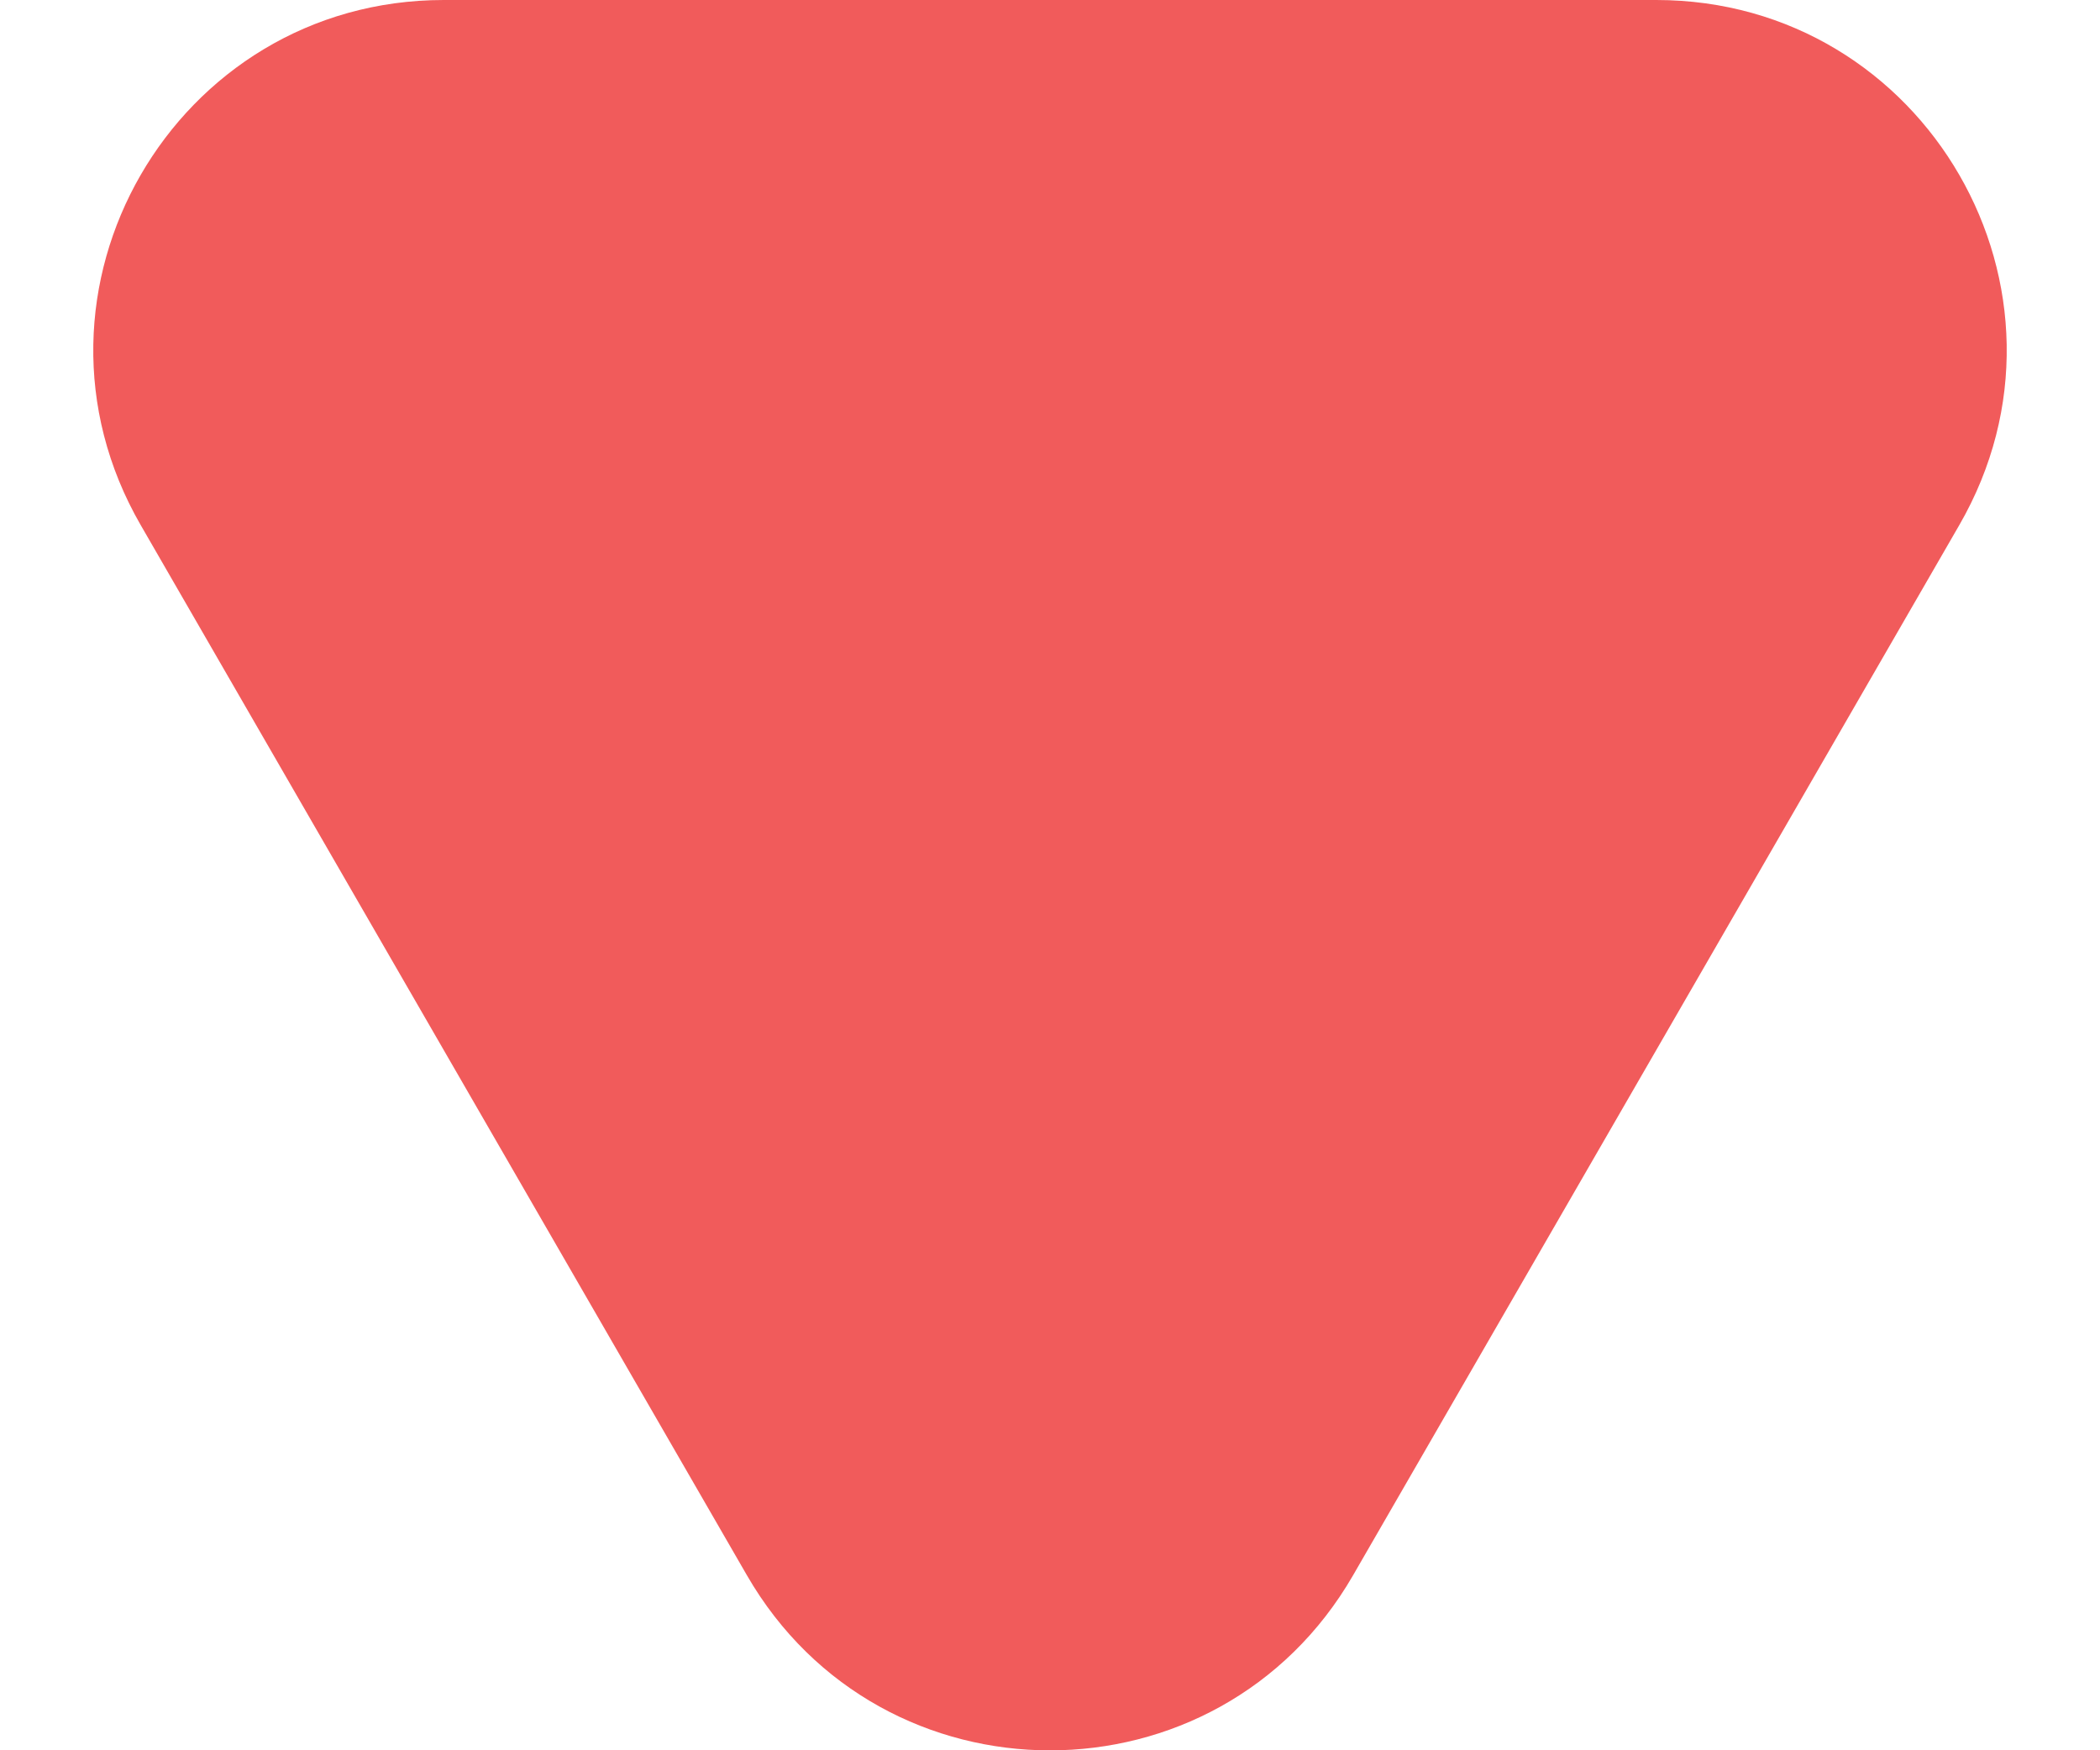 <svg width="6" height="5" viewBox="0 0 6 5" fill="none" xmlns="http://www.w3.org/2000/svg">
<path d="M3.866 4.5C3.481 5.167 2.519 5.167 2.134 4.5L0.402 1.5C0.017 0.833 0.498 -5.6841e-07 1.268 -5.01112e-07L4.732 -1.9827e-07C5.502 -1.30972e-07 5.983 0.833 5.598 1.5L3.866 4.5Z" fill="#F15B5B"/>
</svg>
